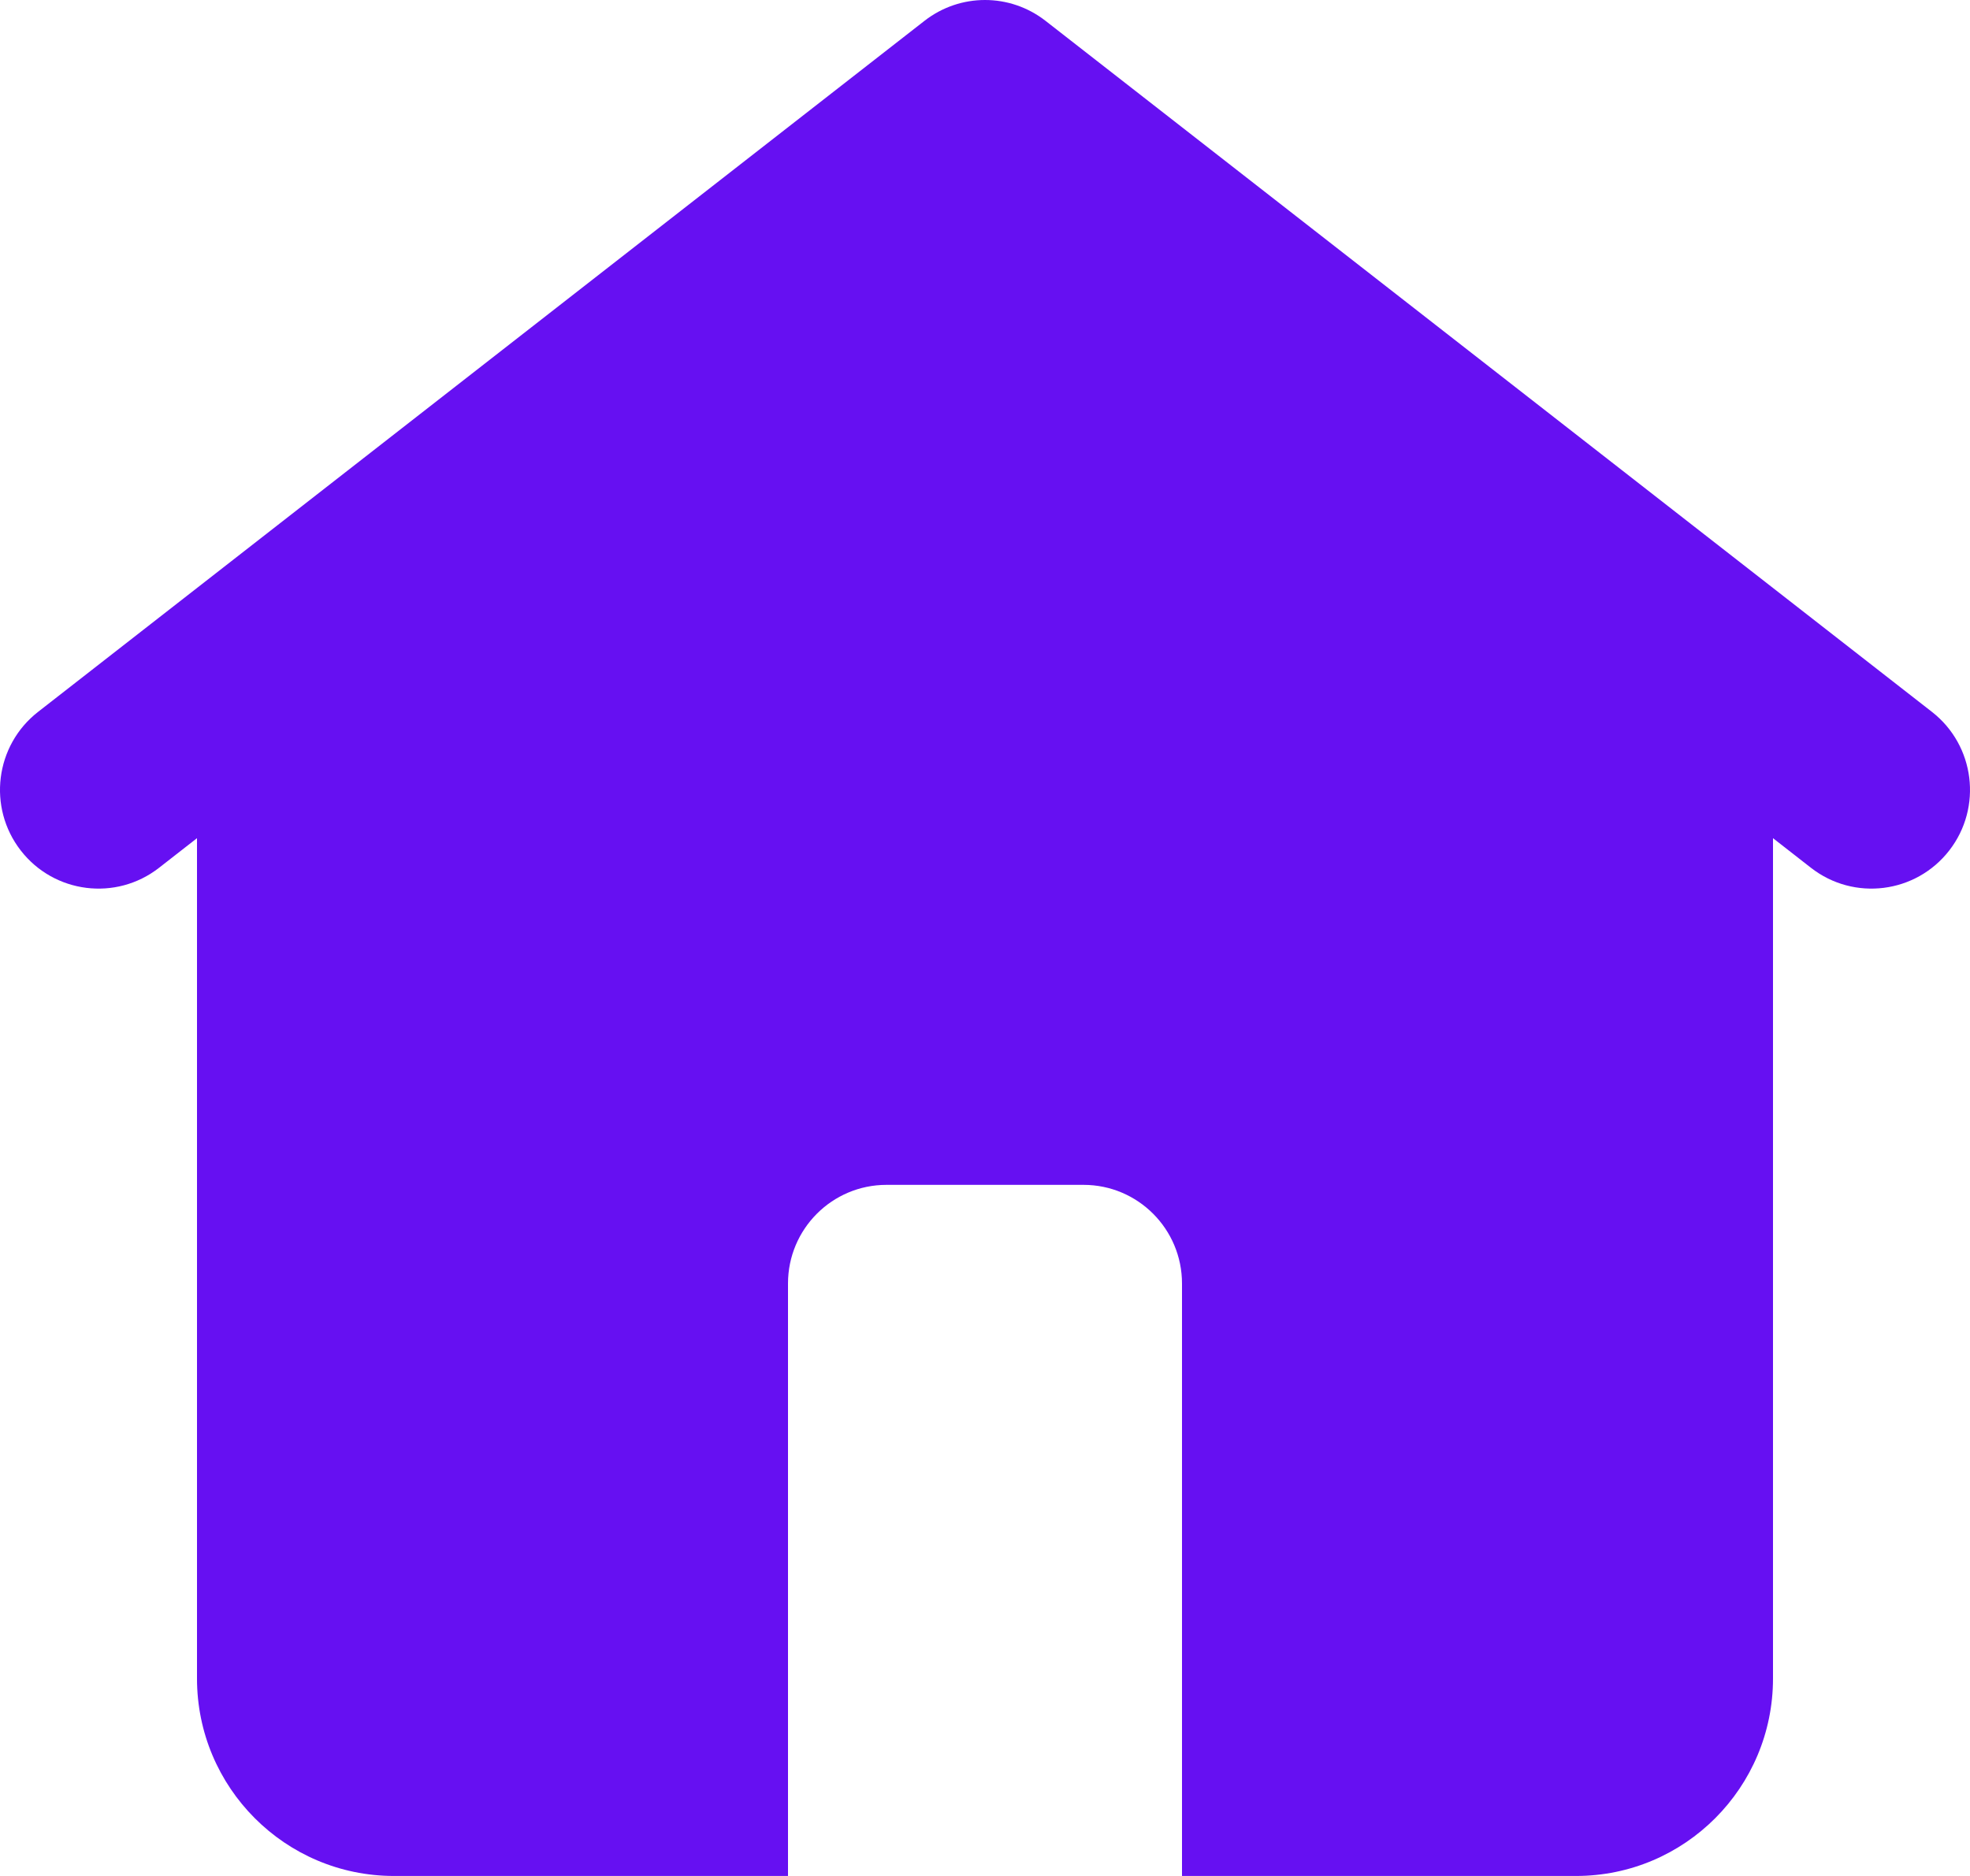 <svg width="21" height="20" viewBox="0 0 21 20" fill="none" xmlns="http://www.w3.org/2000/svg">
<path fill-rule="evenodd" clip-rule="evenodd" d="M9.855 0.222C10.235 -0.074 10.765 -0.074 11.145 0.222L20.595 7.59C21.052 7.947 21.135 8.608 20.779 9.067C20.423 9.526 19.763 9.609 19.305 9.252L18.9 8.936V17.895C18.9 19.057 17.96 20 16.8 20H4.2C3.04 20 2.1 19.057 2.1 17.895V8.936L1.695 9.252C1.237 9.609 0.577 9.526 0.221 9.067C-0.135 8.608 -0.052 7.947 0.405 7.59L9.855 0.222ZM9.45 12.632C8.87 12.632 8.4 13.103 8.4 13.684V20H12.6V13.684C12.6 13.103 12.13 12.632 11.55 12.632H9.45Z" fill="#6610f2"/>
</svg>
